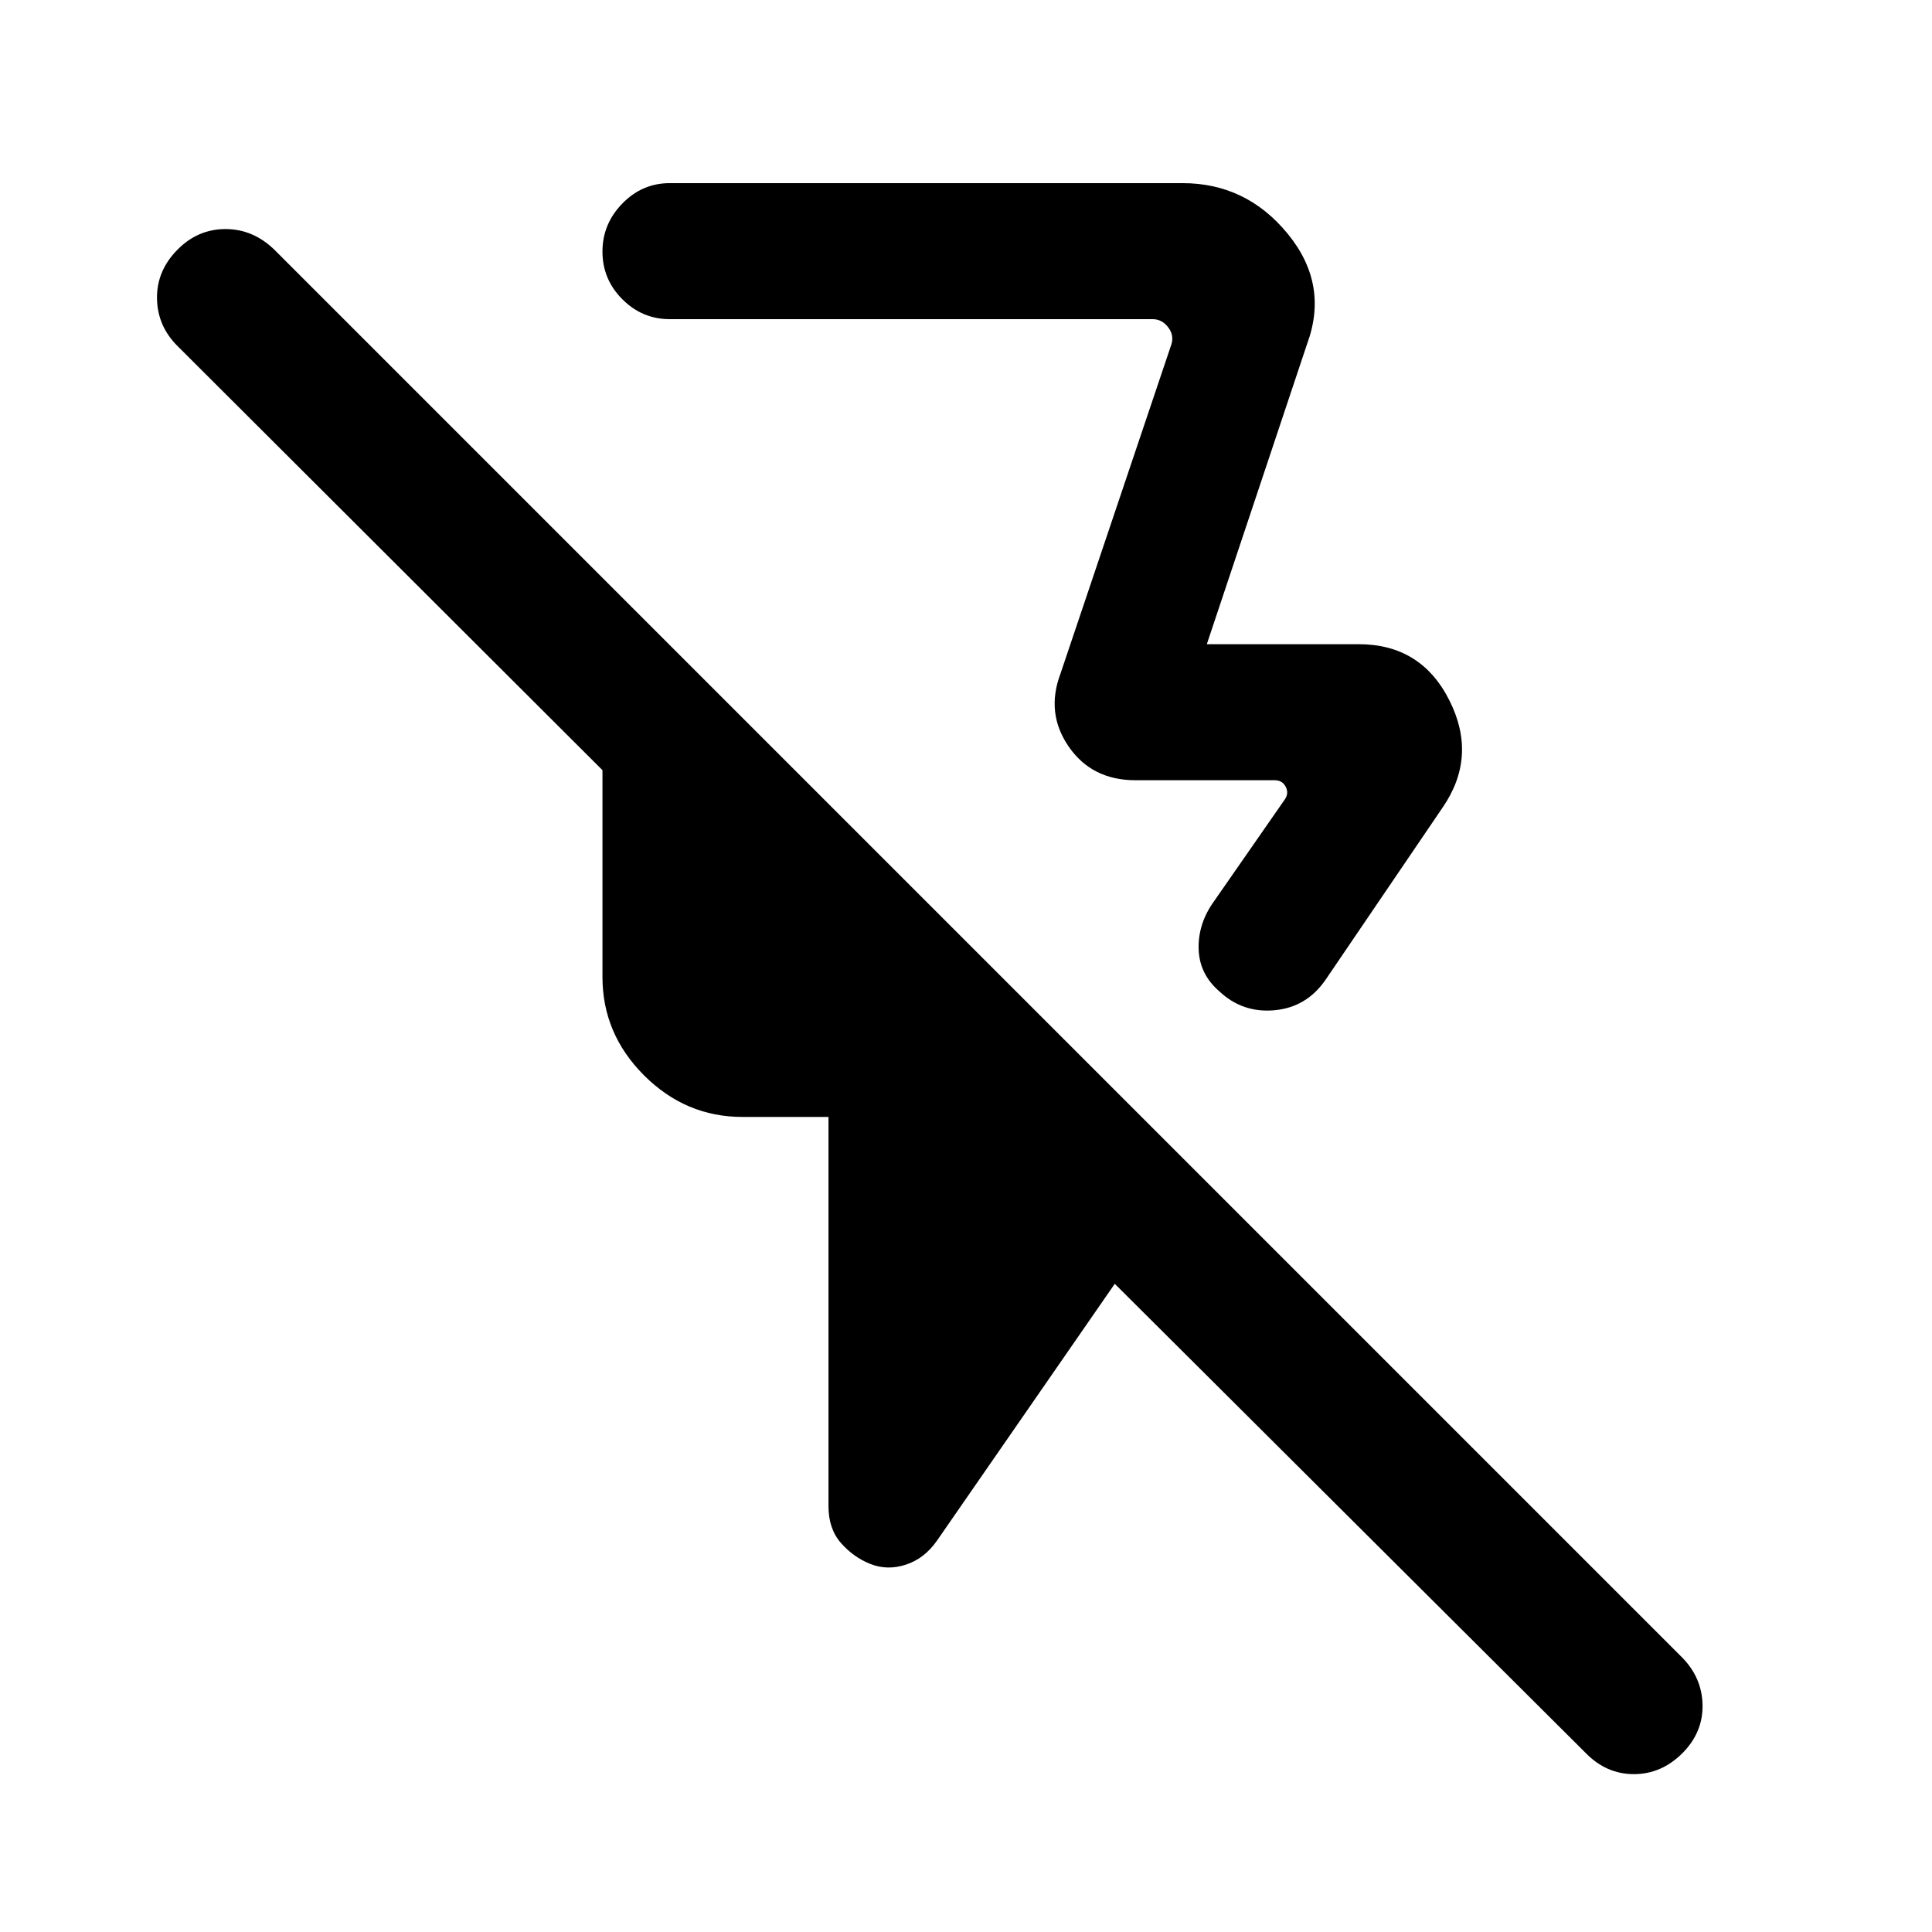 <svg xmlns="http://www.w3.org/2000/svg" height="40" viewBox="0 -960 960 960" width="40"><path d="m649.49-789.1-49.83 149.2h75.49q31.02 0 45.06 27.94 14.04 27.93-3.42 53.27l-58.13 85.54q-9.43 13.67-25.36 15.13-15.94 1.46-27.51-9.47-9.92-8.61-10.2-21.2-.28-12.59 7.82-23.72l34.95-50.28q2.18-3.08.51-6.35-1.66-3.27-5.51-3.27h-69.13q-21.65 0-33.17-16.67-11.52-16.66-4.11-36.3L582-788.72q1.54-4.61-1.54-8.65t-7.69-4.04H332.82q-13.71 0-23.59-9.9-9.87-9.91-9.87-23.67 0-13.76 9.87-23.89Q319.11-869 332.82-869h254.77q31.62 0 52.23 25.12 20.61 25.12 9.67 54.78ZM787.95-88.92 553.92-322.08l-88.41 127.72q-6.2 8.82-15.37 11.82-9.17 3-17.58-.31-8.4-3.31-14.65-10.39-6.24-7.08-6.24-18.35V-405h-42.75q-28.24 0-48.9-20.66t-20.66-48.91v-102.74L88.31-787.95q-10.1-10-10.3-23.76-.19-13.75 10.19-24.24 10.13-10.23 23.82-10.23 13.7 0 24.29 10.23l699.64 699.64q9.84 10.1 10.04 23.63.19 13.52-9.94 23.76-10.48 10.48-24.18 10.48-13.69 0-23.92-10.48ZM482.67-644.36Z"/></svg>